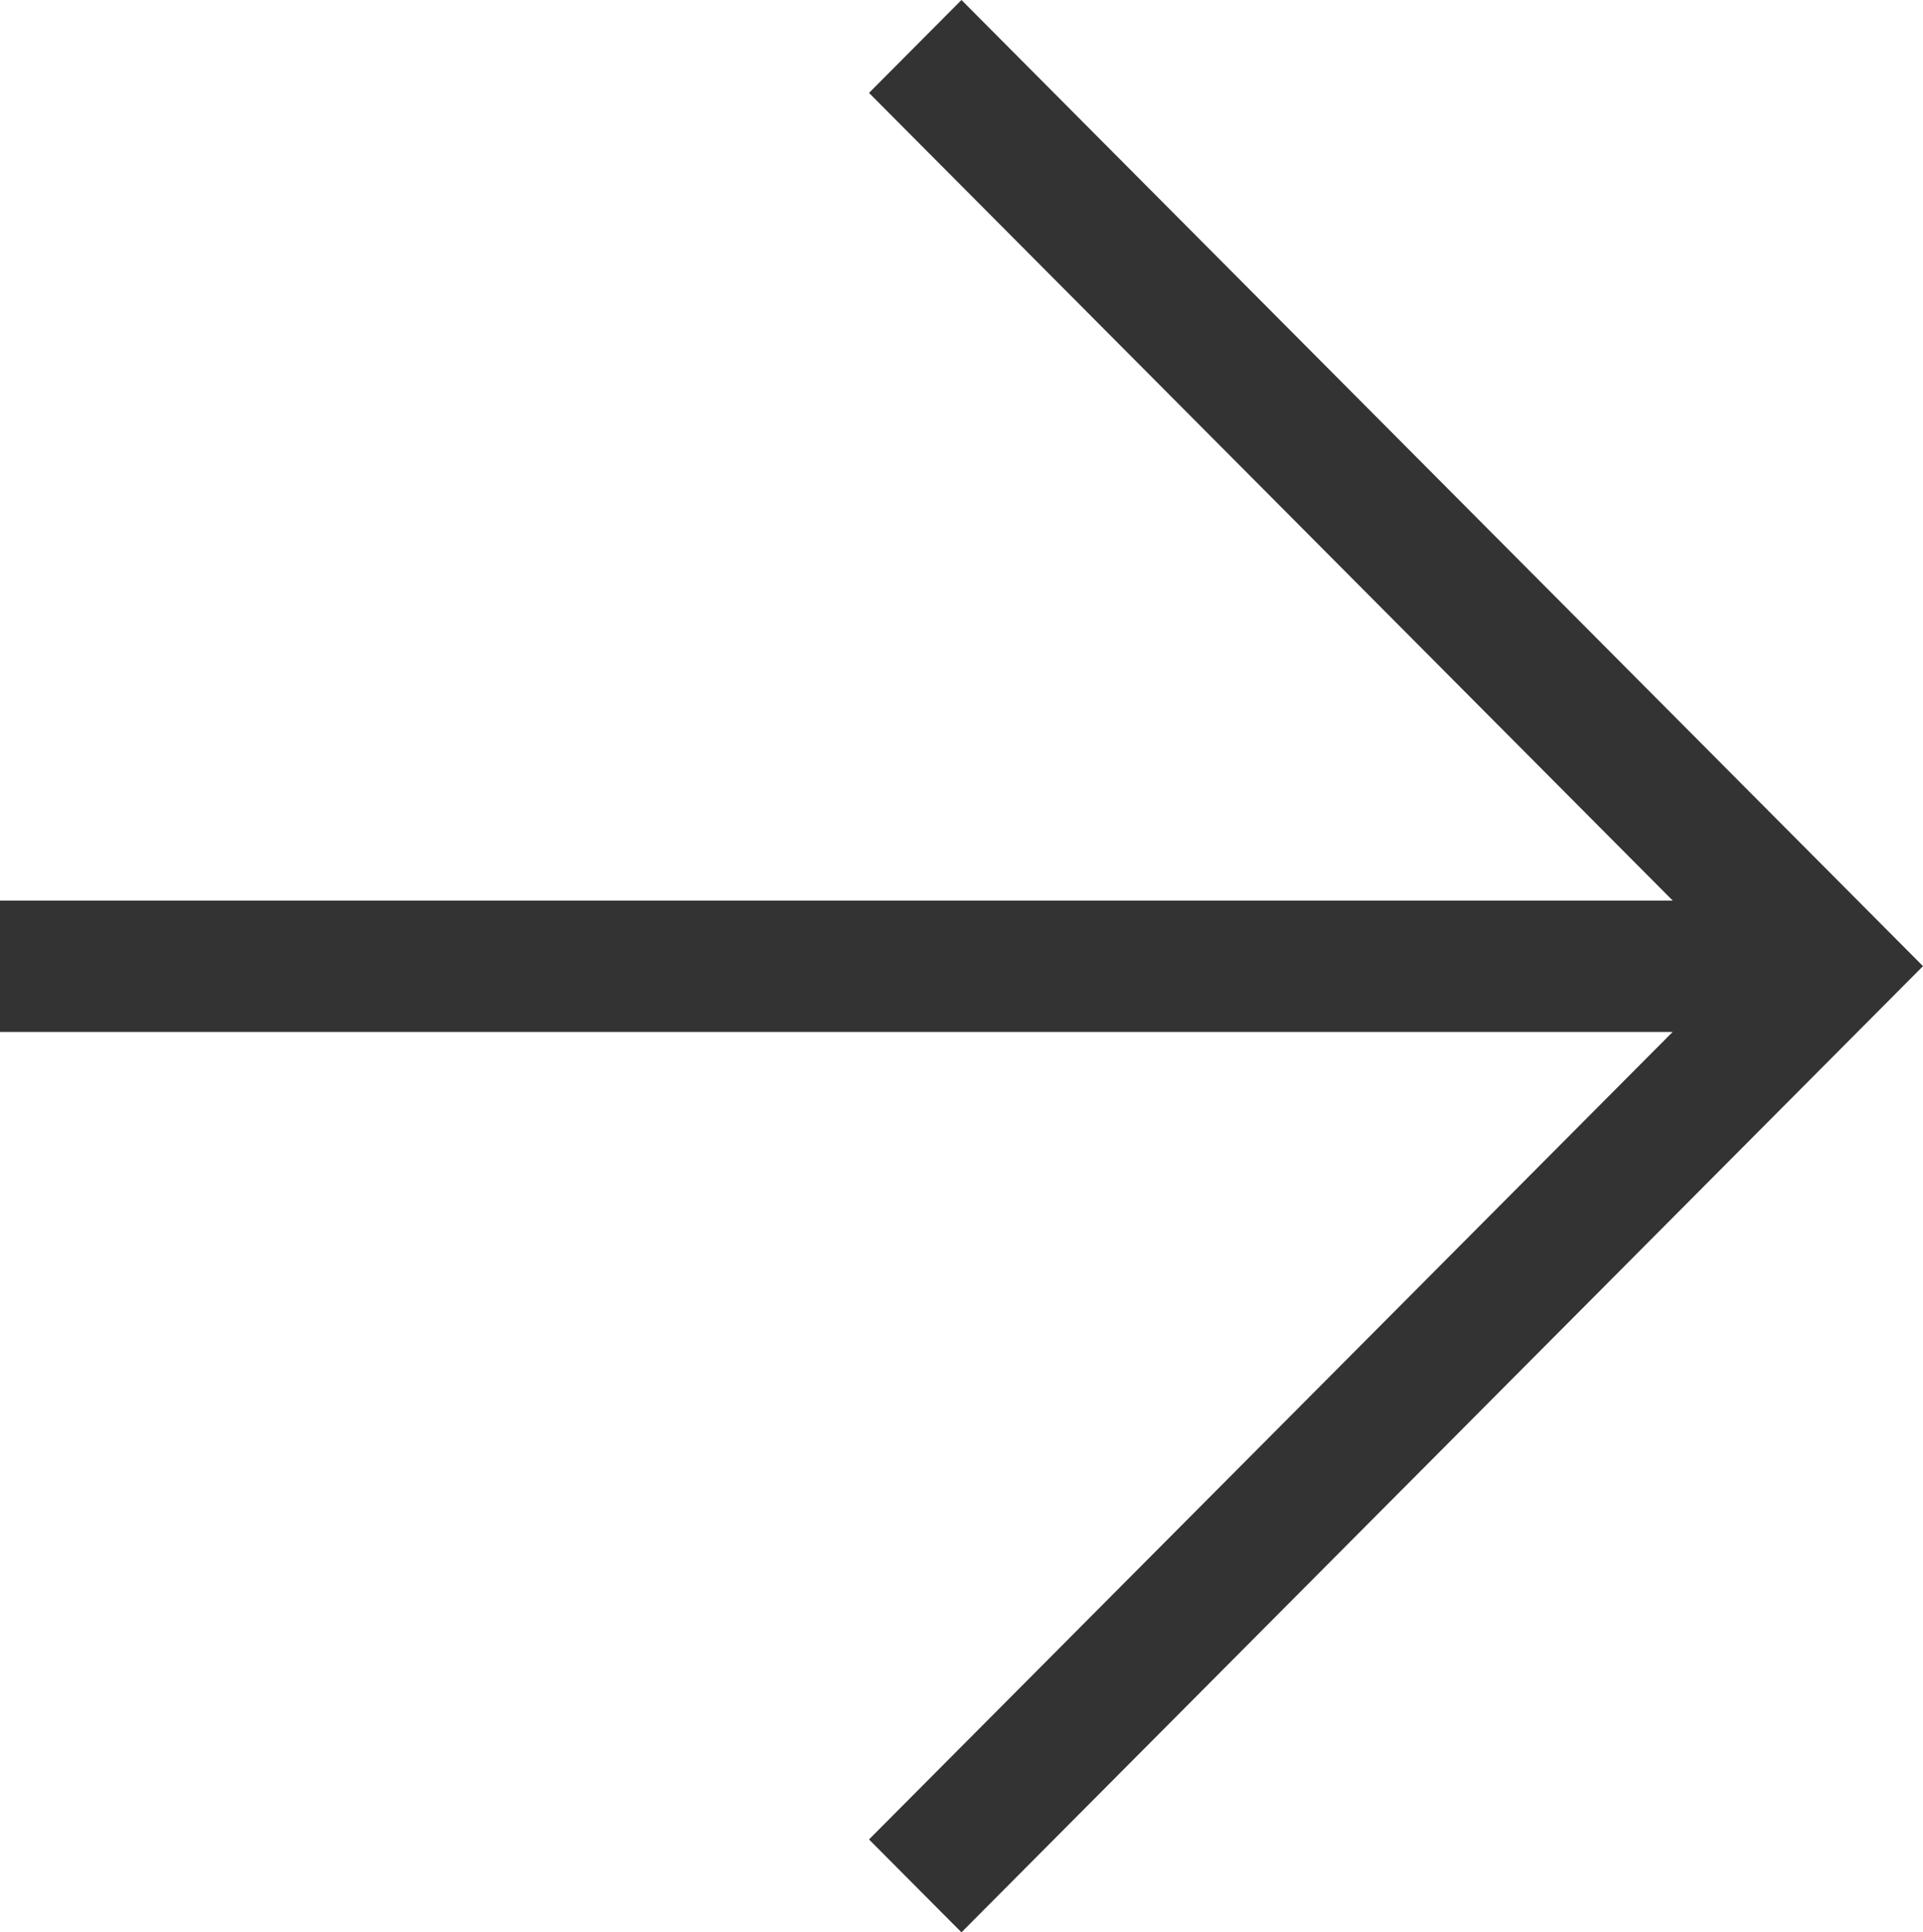 <?xml version="1.0" encoding="UTF-8"?>
<svg width="34.149px" height="34.319px" viewBox="0 0 34.149 34.319" version="1.1" xmlns="http://www.w3.org/2000/svg" xmlns:xlink="http://www.w3.org/1999/xlink">
    <title>arrow-right</title>
    <g id="oxygen" stroke="none" stroke-width="1" fill="none" fill-rule="evenodd">
        <g id="Oxygen" transform="translate(-1364, -5973.275)" fill="#333333">
            <g id="Featured-Project" transform="translate(-5, 5570)">
                <g id="Arrows" transform="translate(39.68, 402.275)">
                    <g id="arrow-right" transform="translate(1329.32, 1)">
                        <polygon id="Shape" points="34.149 17.159 17.074 34.319 15.432 32.669 29.703 18.328 -2.06233373e-15 18.328 -2.06233373e-15 15.995 29.705 15.995 15.432 1.65 17.074 6.21724894e-15"></polygon>
                    </g>
                </g>
            </g>
        </g>
    </g>
</svg>